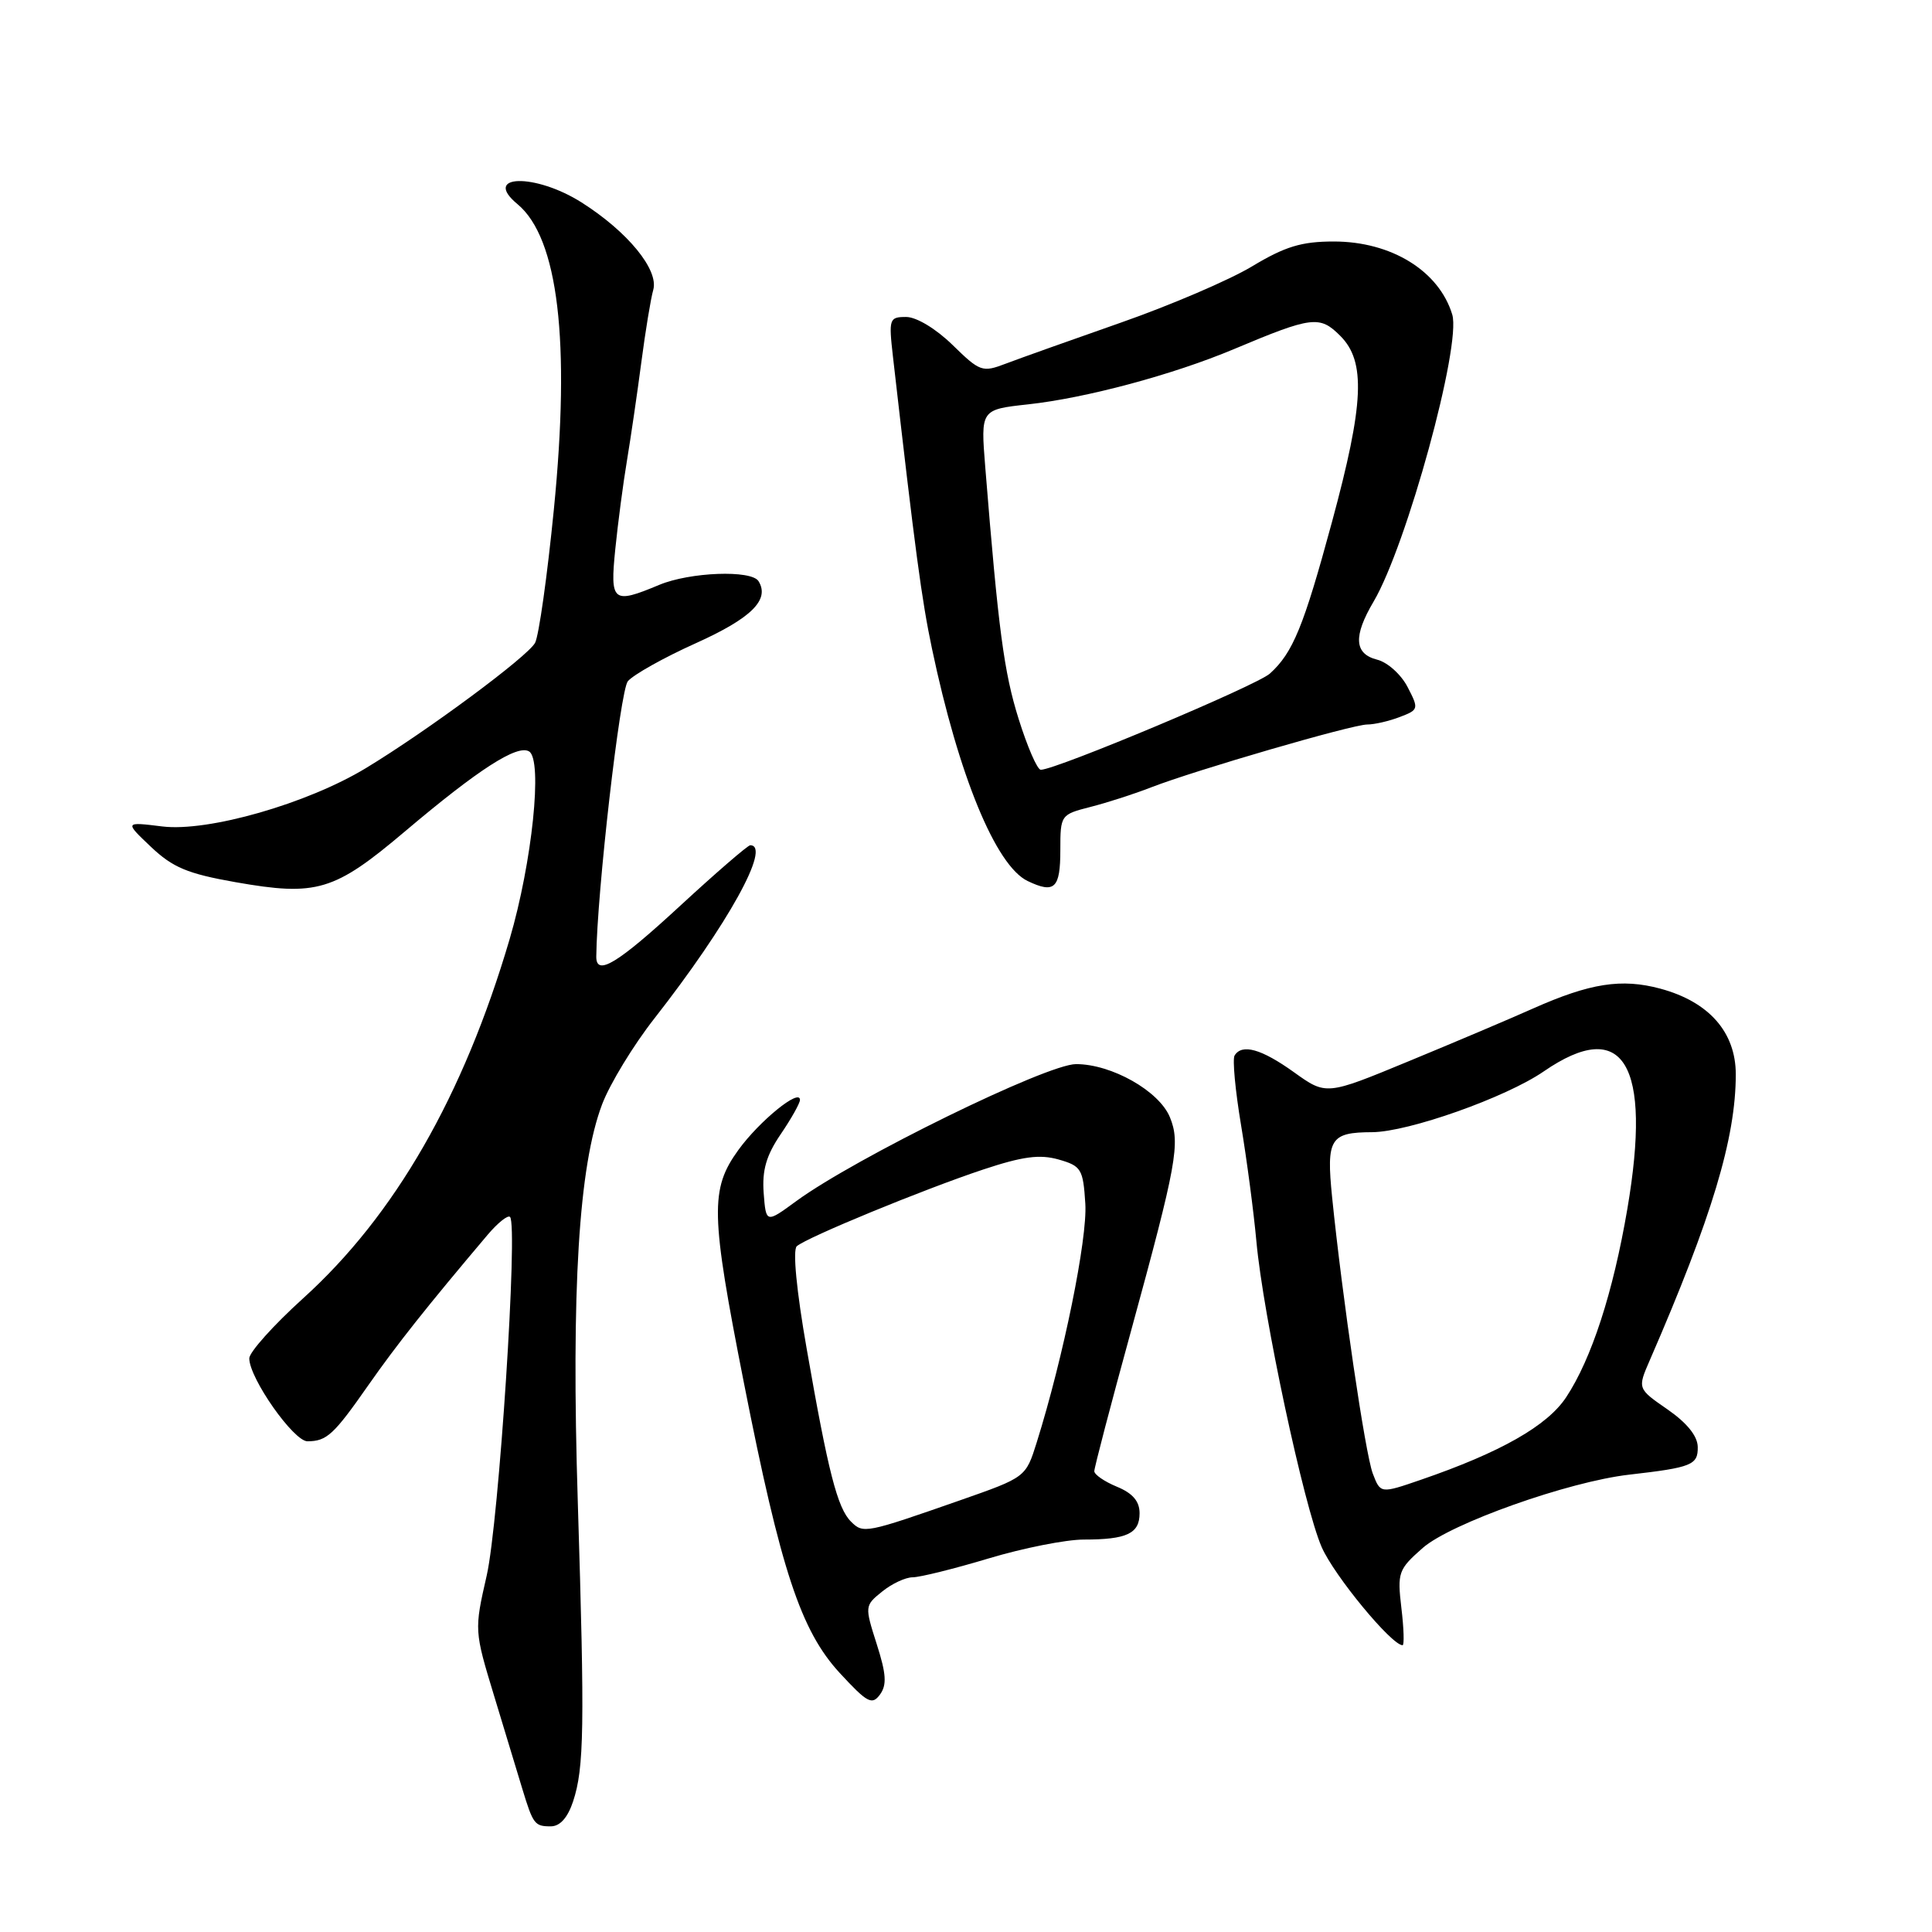 <?xml version="1.0" encoding="UTF-8" standalone="no"?>
<!DOCTYPE svg PUBLIC "-//W3C//DTD SVG 1.1//EN" "http://www.w3.org/Graphics/SVG/1.1/DTD/svg11.dtd" >
<svg xmlns="http://www.w3.org/2000/svg" xmlns:xlink="http://www.w3.org/1999/xlink" version="1.1" viewBox="0 0 256 256">
 <g >
 <path fill="currentColor"
d=" M 75.94 238.69 C 77.40 234.25 77.49 228.95 76.56 199.00 C 75.68 170.86 76.69 154.47 79.79 146.31 C 80.82 143.61 83.93 138.49 86.71 134.95 C 96.44 122.52 102.26 112.00 99.41 112.00 C 99.09 112.00 94.92 115.60 90.16 119.99 C 81.82 127.69 78.99 129.41 79.01 126.75 C 79.10 118.27 82.17 91.50 83.19 90.27 C 83.91 89.41 87.97 87.13 92.22 85.22 C 99.56 81.91 102.03 79.47 100.51 77.01 C 99.57 75.49 91.42 75.80 87.35 77.50 C 81.18 80.08 80.82 79.79 81.53 72.75 C 81.88 69.31 82.57 64.03 83.08 61.00 C 83.58 57.98 84.44 52.12 84.98 48.00 C 85.52 43.88 86.23 39.56 86.56 38.41 C 87.31 35.75 83.17 30.70 77.07 26.83 C 70.90 22.92 63.80 23.10 68.57 27.05 C 73.97 31.54 75.60 45.17 73.39 67.50 C 72.52 76.30 71.40 84.25 70.90 85.18 C 69.93 86.99 56.64 96.84 48.50 101.77 C 40.72 106.49 27.58 110.25 21.51 109.51 C 16.50 108.89 16.50 108.89 20.00 112.21 C 22.89 114.95 24.85 115.77 31.19 116.89 C 41.98 118.79 44.28 118.10 53.69 110.14 C 63.39 101.94 68.56 98.61 70.11 99.57 C 71.93 100.69 70.52 114.26 67.53 124.44 C 61.41 145.23 52.31 161.06 40.16 172.04 C 36.23 175.60 33.02 179.18 33.03 180.00 C 33.05 182.65 38.92 191.00 40.75 190.98 C 43.31 190.96 44.21 190.13 48.84 183.50 C 52.57 178.17 56.55 173.15 64.62 163.61 C 65.96 162.03 67.30 160.96 67.58 161.25 C 68.67 162.33 66.10 201.72 64.49 208.77 C 62.84 216.02 62.84 216.05 65.49 224.77 C 66.95 229.57 68.62 235.07 69.20 237.00 C 70.64 241.73 70.84 242.00 72.98 242.00 C 74.20 242.00 75.22 240.86 75.94 238.69 Z  M 116.17 217.85 C 114.57 212.83 114.57 212.76 116.89 210.89 C 118.17 209.85 119.99 209.00 120.93 209.00 C 121.88 209.00 126.41 207.88 131.00 206.50 C 135.59 205.12 141.26 204.00 143.59 204.00 C 149.32 204.00 151.00 203.21 151.00 200.51 C 151.00 198.93 150.09 197.86 148.00 197.00 C 146.35 196.32 145.00 195.39 145.00 194.94 C 145.00 194.48 147.19 186.10 149.88 176.31 C 155.93 154.20 156.43 151.46 155.01 148.02 C 153.57 144.55 147.29 141.00 142.58 141.00 C 138.70 141.00 113.33 153.43 105.50 159.16 C 101.50 162.09 101.50 162.09 101.19 158.08 C 100.97 155.07 101.53 153.11 103.44 150.30 C 104.85 148.23 106.00 146.18 106.00 145.74 C 106.00 144.16 100.64 148.52 97.85 152.36 C 94.07 157.58 94.15 160.79 98.57 183.23 C 103.47 208.10 106.11 216.08 111.28 221.69 C 114.92 225.63 115.55 225.97 116.60 224.54 C 117.53 223.26 117.44 221.82 116.17 217.85 Z  M 185.69 213.06 C 185.14 208.37 185.28 207.96 188.52 205.11 C 192.23 201.86 207.83 196.32 215.88 195.40 C 224.17 194.45 225.00 194.12 224.96 191.73 C 224.94 190.28 223.53 188.54 220.95 186.75 C 216.97 184.00 216.97 184.00 218.60 180.25 C 226.84 161.29 230.00 150.80 230.00 142.36 C 230.00 136.77 226.45 132.74 220.00 131.00 C 214.86 129.62 210.70 130.27 203.12 133.64 C 200.03 135.02 192.60 138.17 186.61 140.64 C 175.73 145.14 175.73 145.14 171.45 142.07 C 167.15 138.99 164.57 138.26 163.59 139.86 C 163.29 140.34 163.68 144.50 164.45 149.11 C 165.22 153.73 166.13 160.65 166.48 164.50 C 167.37 174.29 172.77 199.60 175.13 205.00 C 176.77 208.76 184.39 218.00 185.85 218.00 C 186.08 218.00 186.02 215.78 185.69 213.06 Z  M 140.50 112.63 C 140.50 107.99 140.55 107.93 144.50 106.92 C 146.70 106.36 150.30 105.20 152.50 104.34 C 158.37 102.06 179.19 96.00 181.17 96.00 C 182.10 96.00 184.04 95.56 185.47 95.01 C 187.99 94.05 188.02 93.94 186.51 91.03 C 185.66 89.38 183.85 87.75 182.48 87.41 C 179.44 86.64 179.29 84.31 182.01 79.71 C 186.39 72.28 193.66 45.75 192.43 41.68 C 190.68 35.90 184.36 32.00 176.74 32.00 C 172.46 32.00 170.29 32.66 165.93 35.28 C 162.94 37.09 155.09 40.45 148.49 42.76 C 141.90 45.07 135.04 47.51 133.26 48.19 C 130.17 49.37 129.85 49.26 126.22 45.71 C 124.02 43.56 121.43 42.00 120.07 42.00 C 117.83 42.00 117.75 42.24 118.32 47.25 C 121.28 73.16 122.13 79.48 123.49 85.94 C 127.03 102.77 131.95 114.72 136.17 116.74 C 139.74 118.45 140.50 117.72 140.50 112.63 Z  M 112.76 201.62 C 110.96 199.82 109.74 195.06 106.89 178.72 C 105.54 171.03 105.02 165.62 105.58 165.13 C 106.91 163.96 122.36 157.60 130.27 154.97 C 135.51 153.23 137.76 152.93 140.27 153.64 C 143.28 154.50 143.52 154.90 143.81 159.49 C 144.11 164.11 140.91 179.83 137.37 191.13 C 135.92 195.75 135.92 195.75 127.21 198.80 C 114.68 203.18 114.38 203.24 112.76 201.62 Z  M 181.90 195.25 C 180.90 192.61 177.86 171.94 176.51 158.62 C 175.73 150.88 176.25 150.04 181.82 150.02 C 186.62 149.99 199.52 145.43 204.55 141.97 C 215.12 134.69 218.91 140.93 215.63 160.20 C 213.74 171.29 210.88 180.07 207.52 185.15 C 205.02 188.93 198.83 192.45 188.27 196.08 C 182.92 197.92 182.92 197.92 181.90 195.25 Z  M 134.97 95.25 C 133.03 89.06 132.29 83.49 130.55 61.88 C 129.94 54.27 129.94 54.27 136.22 53.58 C 143.88 52.75 155.44 49.65 163.50 46.26 C 173.87 41.90 174.87 41.78 177.59 44.50 C 181.00 47.90 180.75 53.46 176.49 69.18 C 172.73 83.05 171.32 86.49 168.27 89.25 C 166.53 90.83 139.92 102.00 137.91 102.00 C 137.45 102.00 136.13 98.96 134.97 95.25 Z "/>
</g>
</svg>